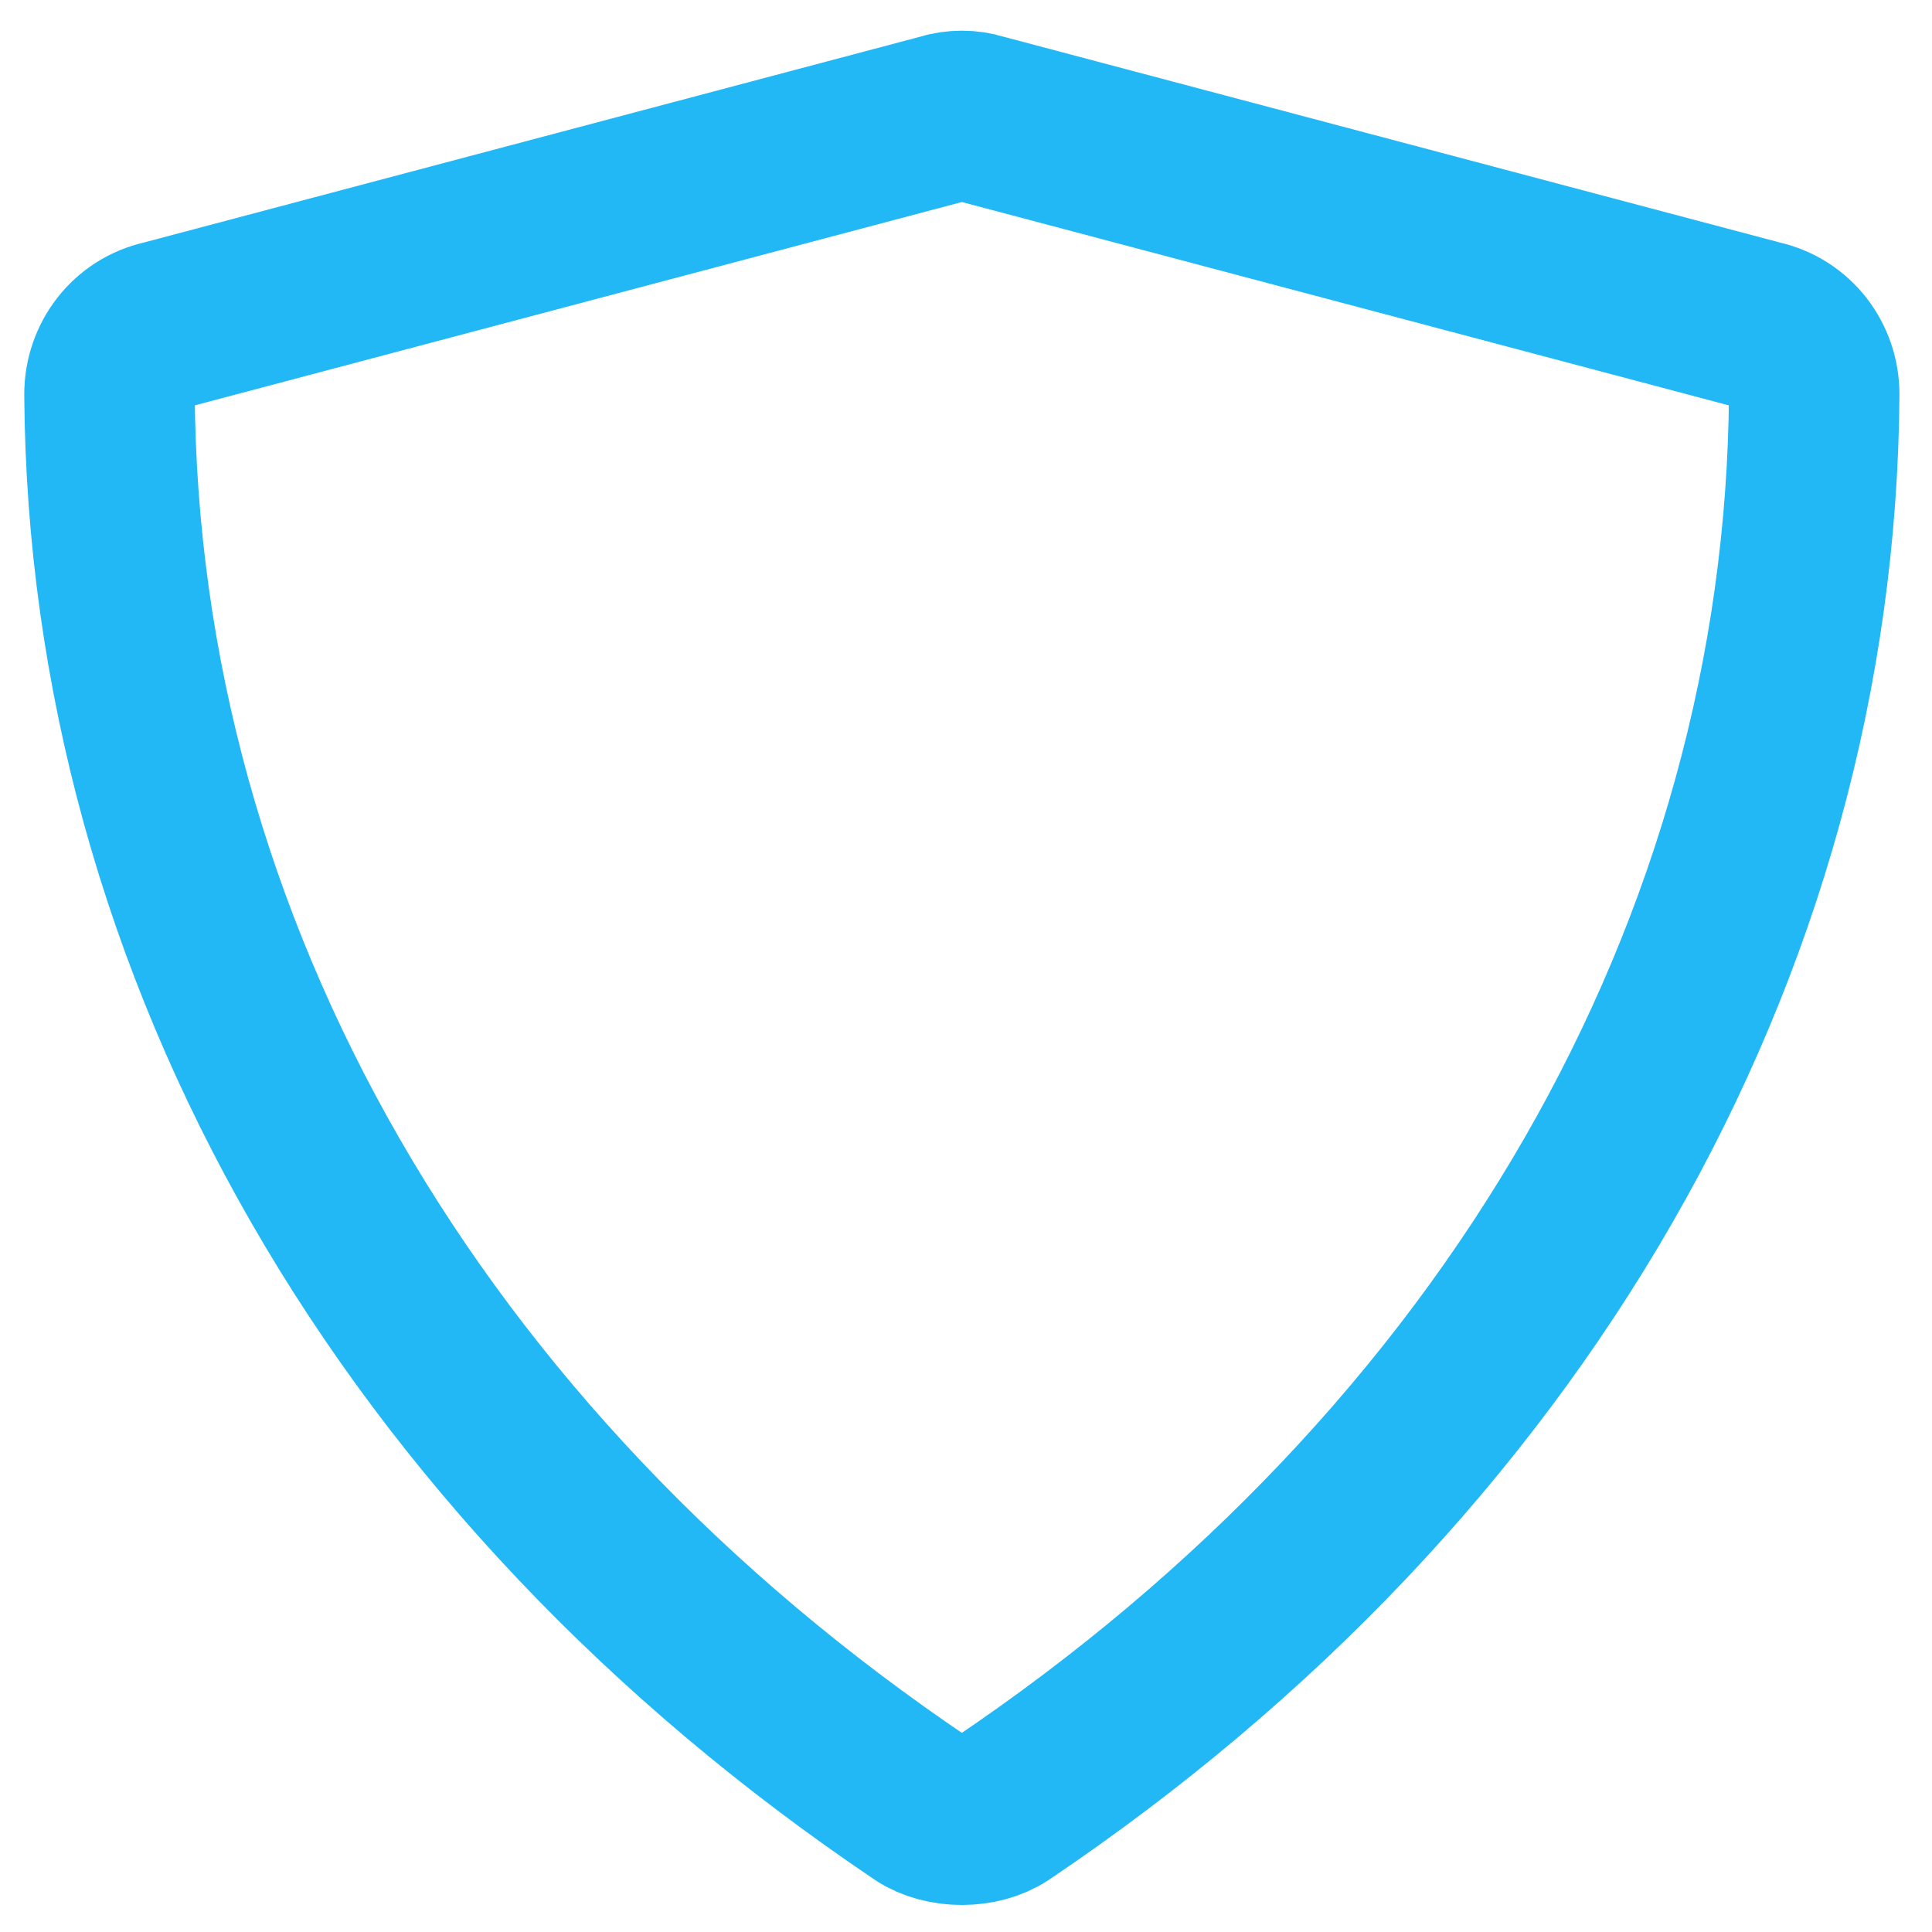 <?xml version="1.0" encoding="utf-8"?>
<svg width="34px" height="34px" viewBox="0 0 34 34" version="1.1" xmlns="http://www.w3.org/2000/svg">
  <title>Icon_anti-tracking</title>
  <desc>Created with Sketch.</desc>
  <g id="Page-1" stroke="none" stroke-width="1" fill="none" fill-rule="evenodd" opacity="0.87" transform="matrix(1, 0, 0, 1, 0.289, 0.109)">
    <g id="GhosteryTab-Specs" transform="translate(-322, -573)" fill-rule="nonzero" stroke="#00ADF3" stroke-width="3">
      <g id="Group-15-Copy" transform="translate(300, 523)">
        <g id="Icon_anti-tracking" transform="translate(23.638, 51.431)">
          <path d="M15.319,0.548 C15.127,0.484 14.873,0.484 14.681,0.548 L0.958,4.186 C0.383,4.314 0,4.824 0,5.399 C0.064,15.165 5.298,24.228 14.298,30.292 C14.489,30.42 14.745,30.484 15,30.484 C15.255,30.484 15.511,30.42 15.702,30.292 C24.702,24.228 29.936,15.165 30,5.399 C30,4.824 29.617,4.314 29.042,4.186 L15.319,0.548 Z" id="Page-1-Copy-3"/>
        </g>
      </g>
    </g>
  </g>
</svg>